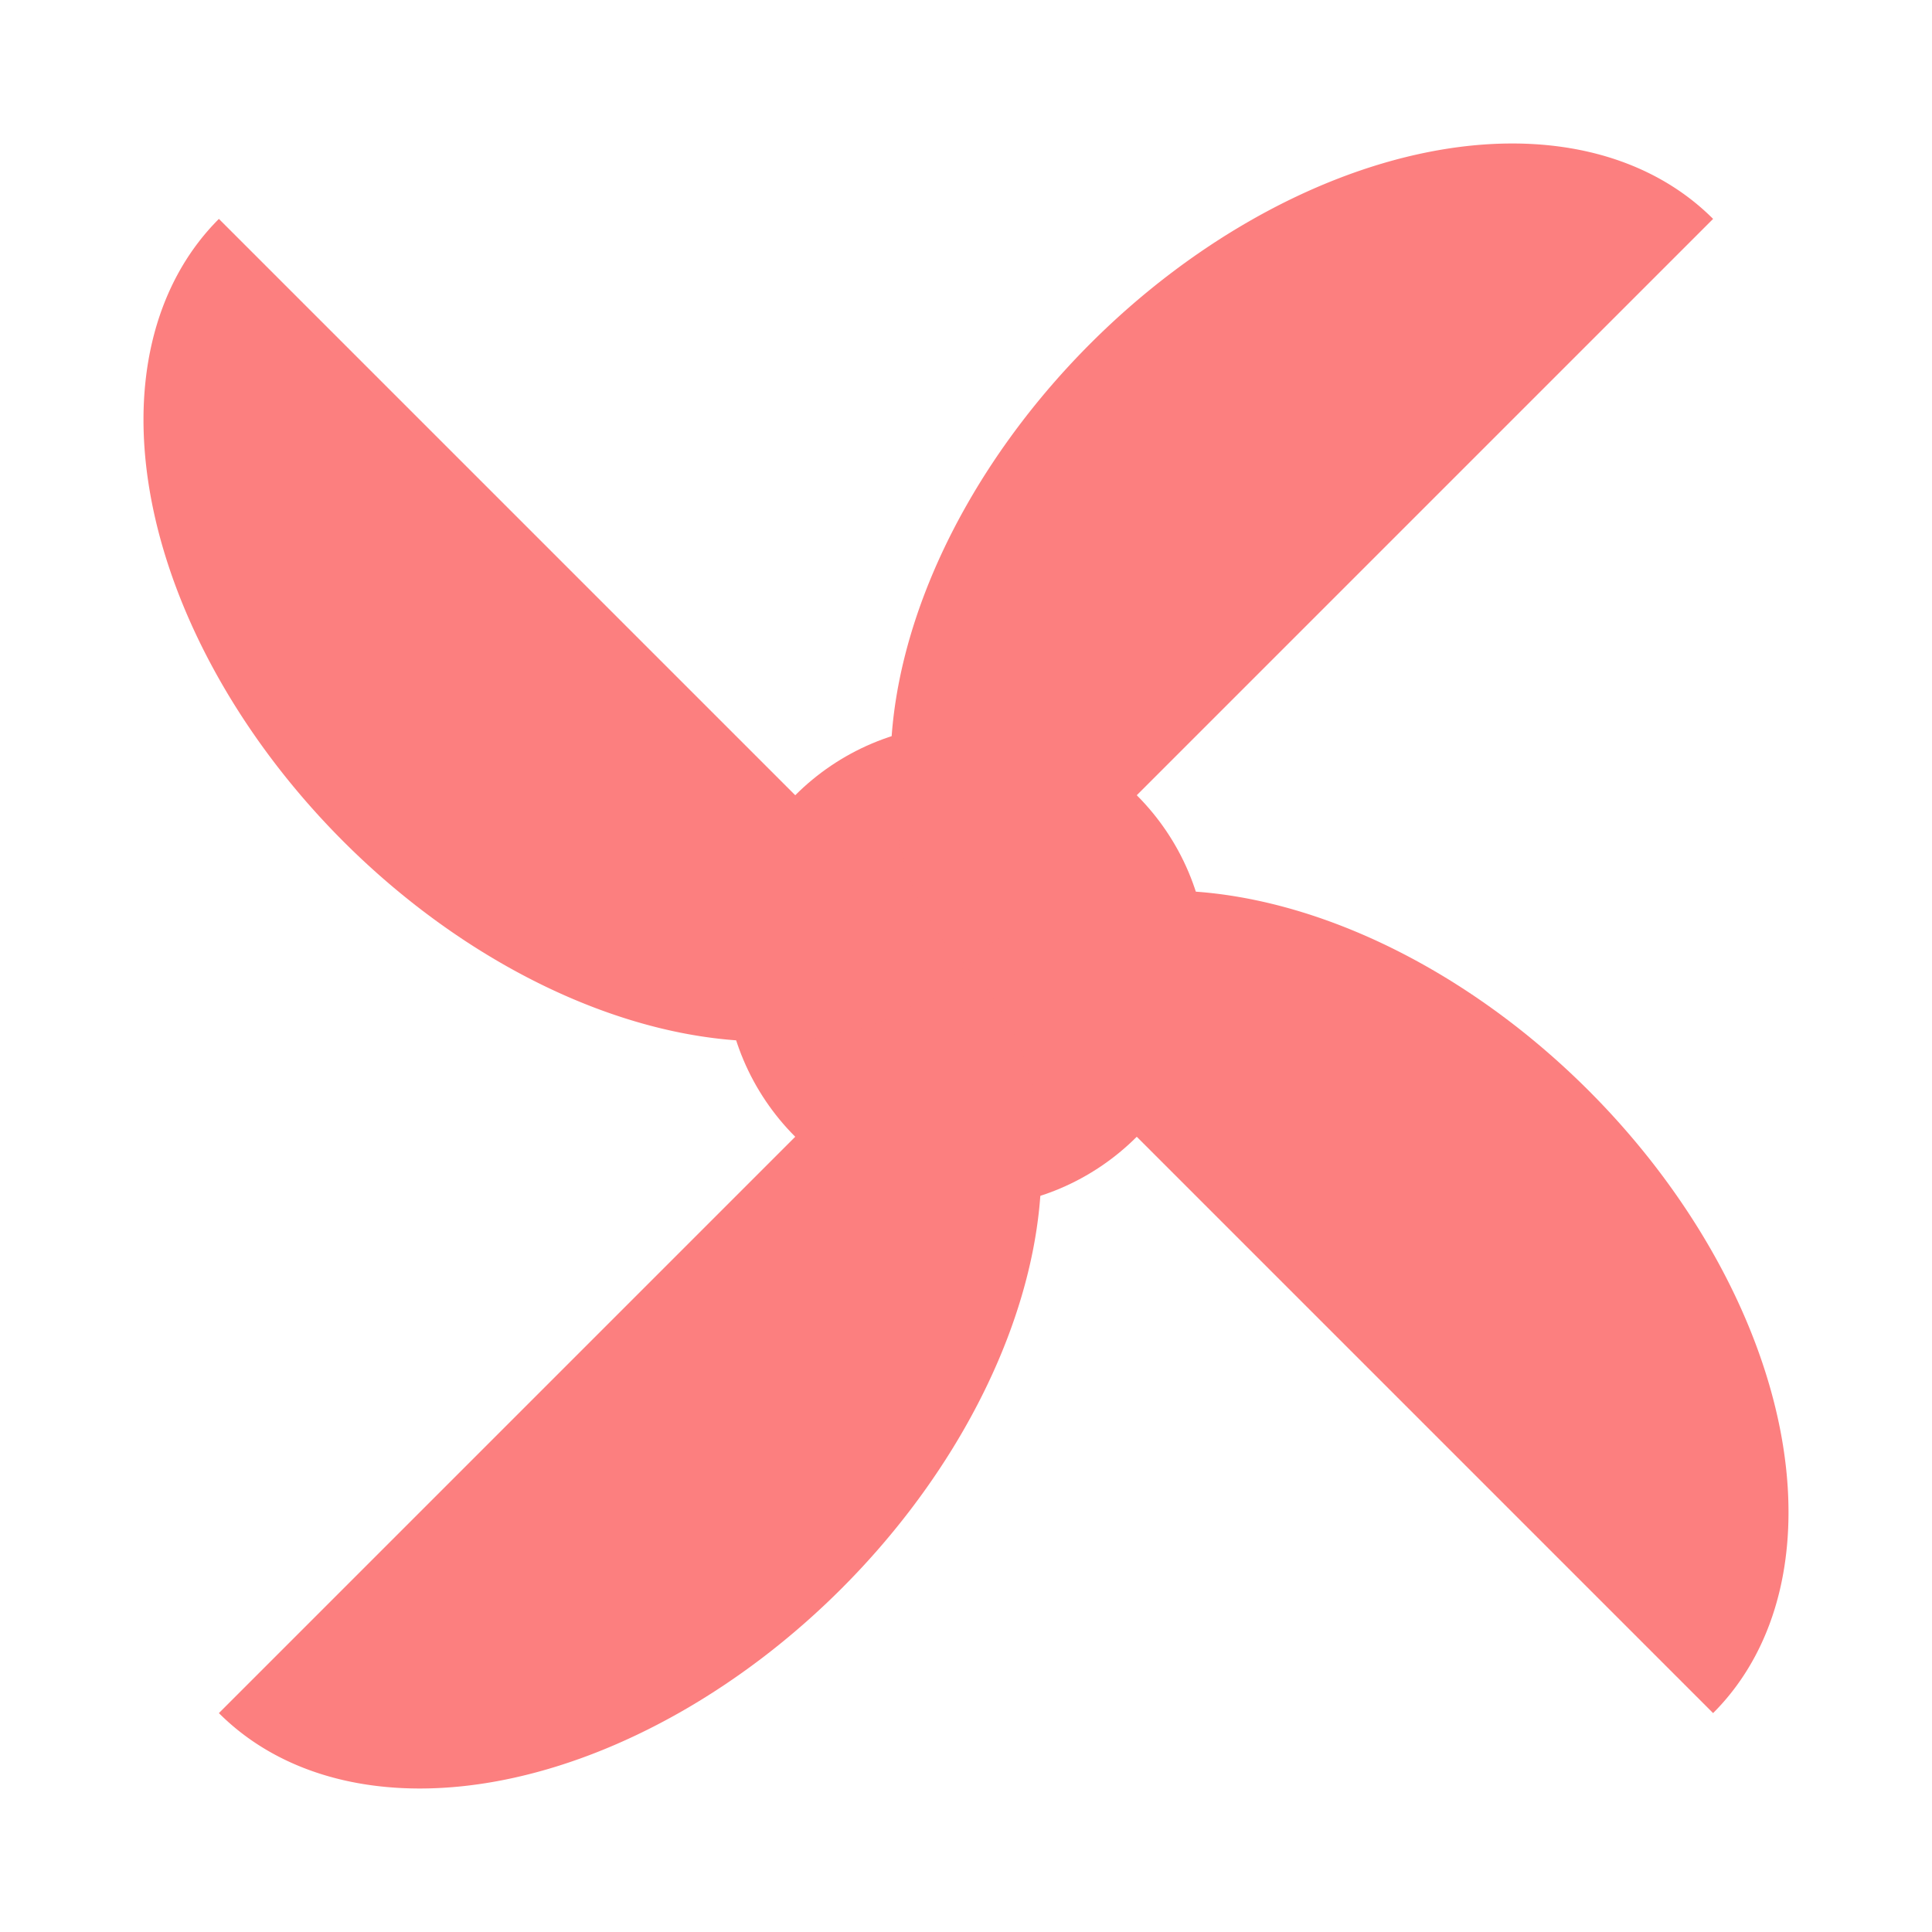 <svg width="16" height="16" viewBox="0 0 16 16" xmlns="http://www.w3.org/2000/svg"><circle transform="translate(8 8)" fill="#fc7f7f" cx="0" cy="0" r="2"/><path transform="translate(8 8) scale(1.25) rotate(-135)" fill="#fc7f7f" d="M0 0a1 1.5 0 0 1 0-7"/><path transform="translate(8 8) scale(1.25) rotate(135)" fill="#fc7f7f" d="M0 0a1 1.5 0 0 1 0-7"/><path transform="translate(8 8) scale(1.25) rotate(-45)" fill="#fc7f7f" d="M0 0a1 1.5 0 0 1 0-7"/><path transform="translate(8 8) scale(1.25) rotate(45)" fill="#fc7f7f" d="M0 0a1 1.5 0 0 1 0-7"/></svg>
